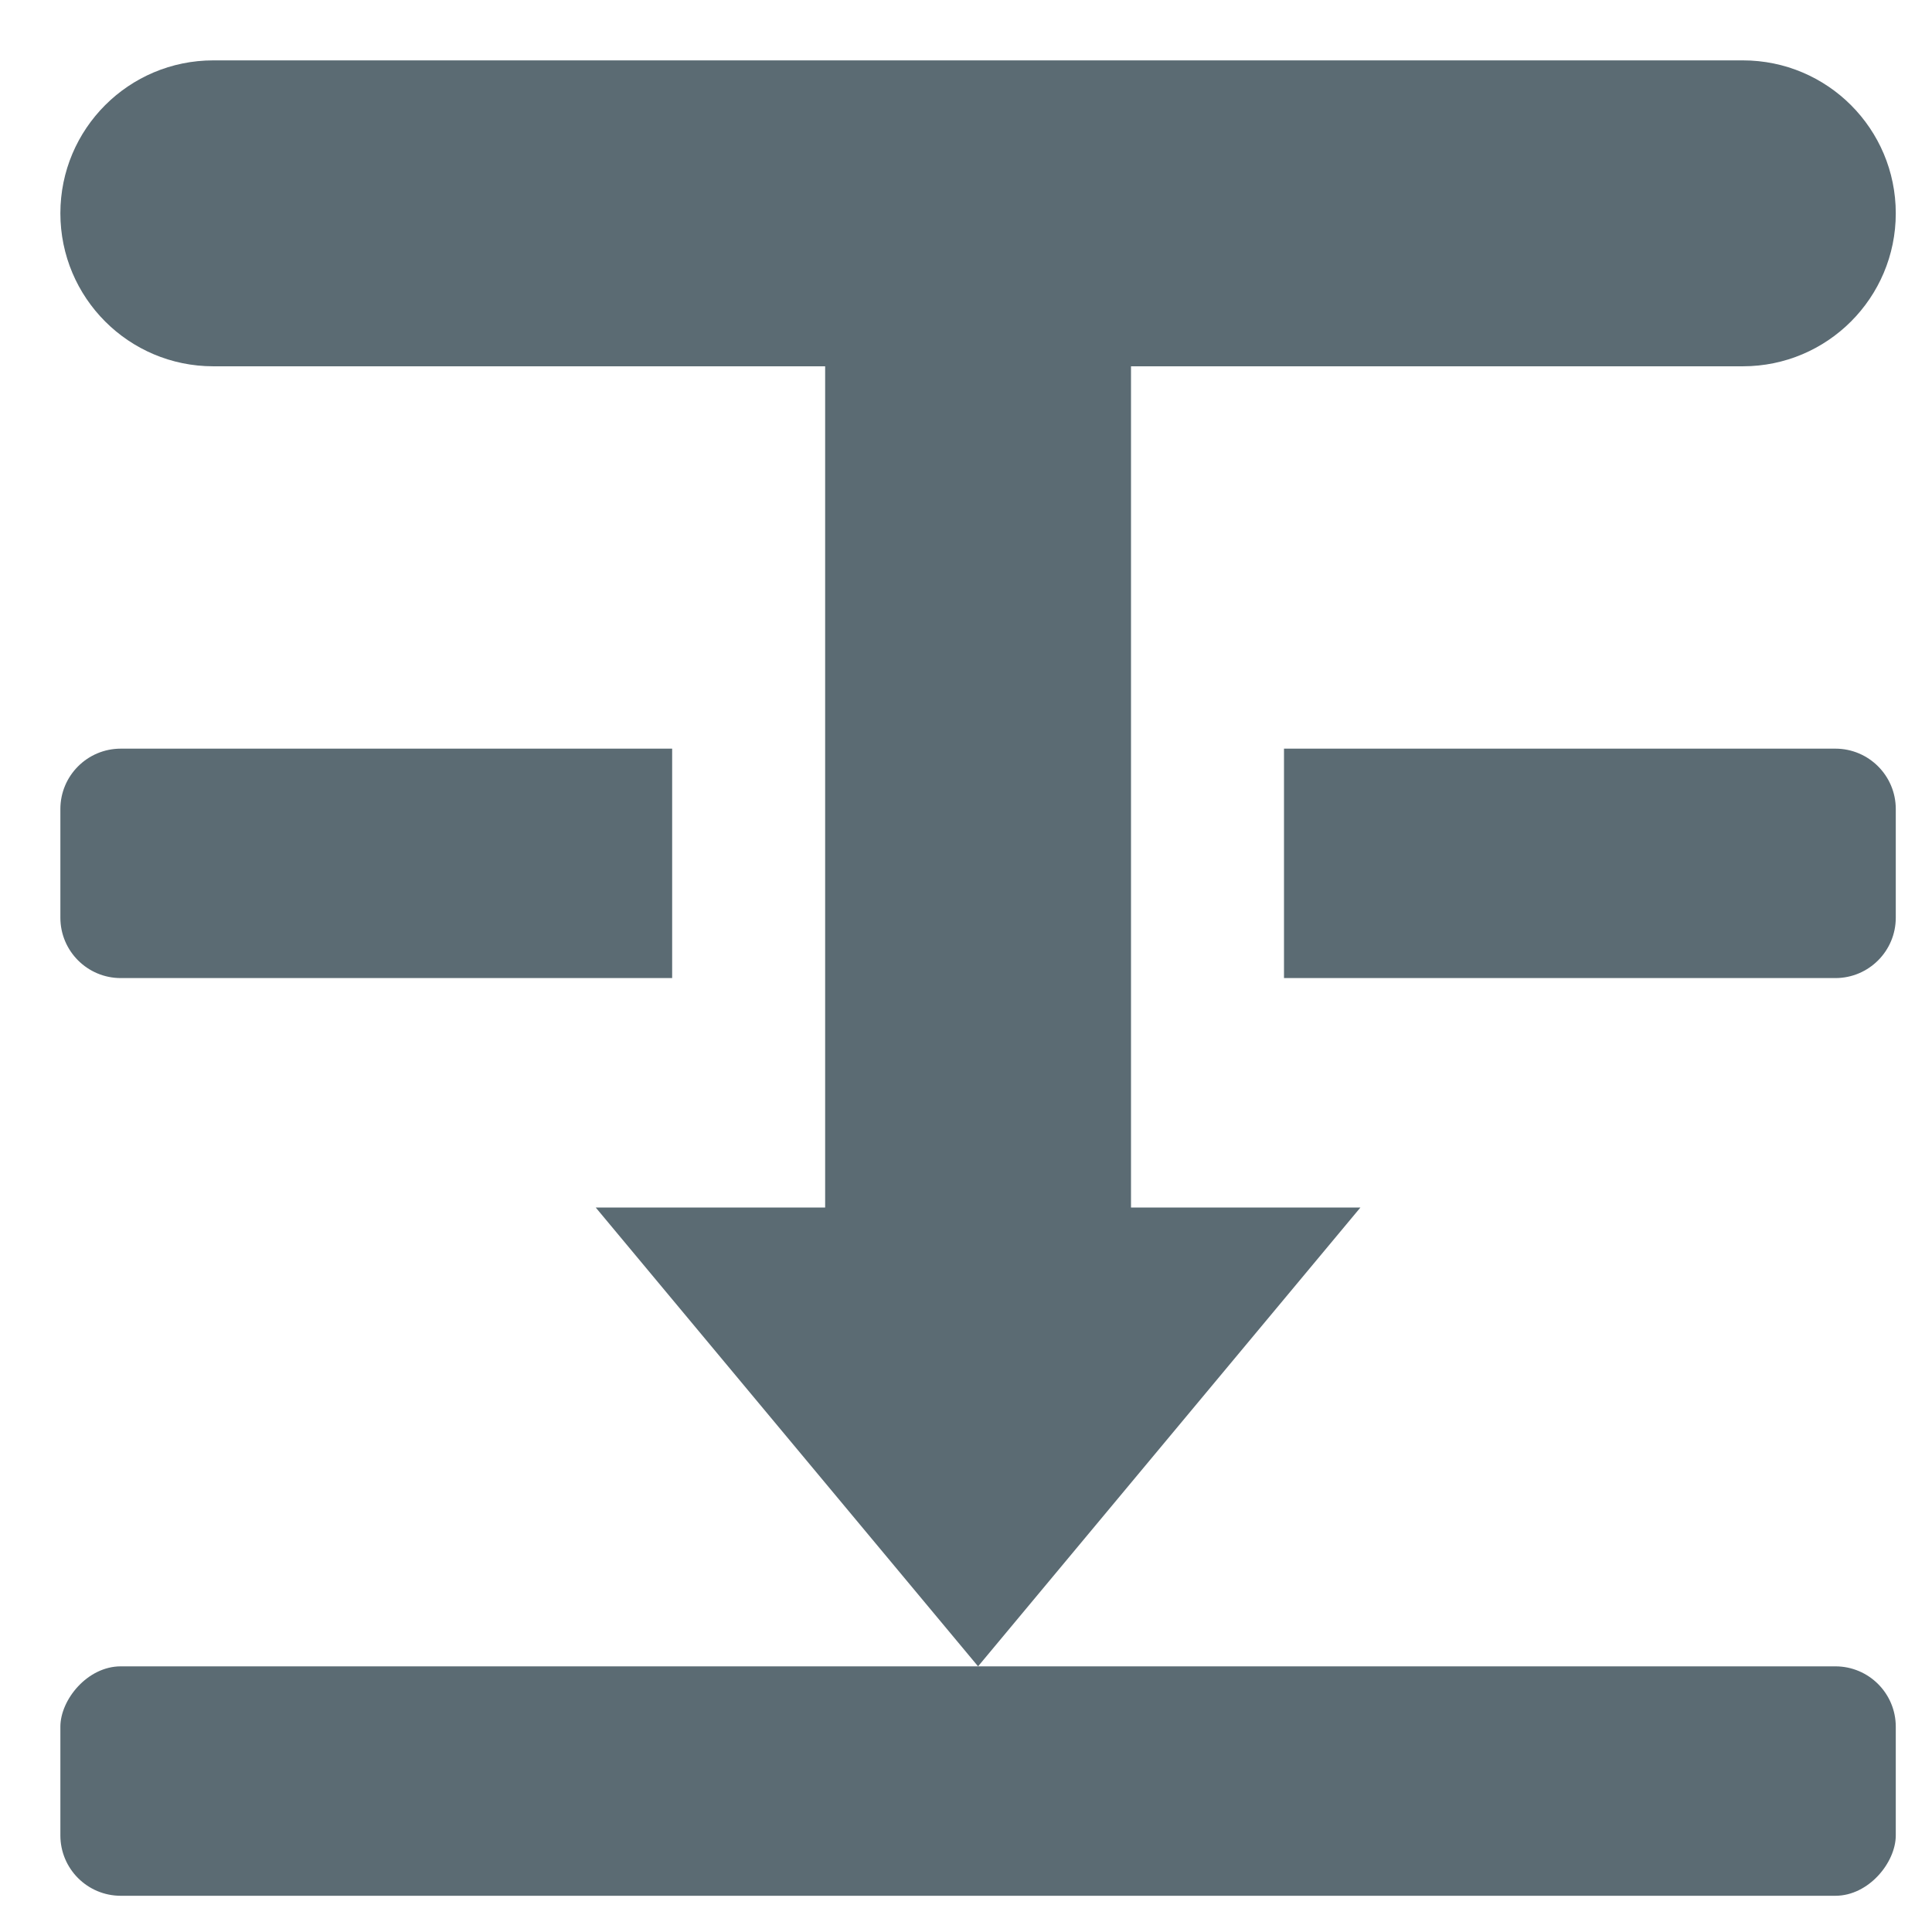 <svg width="32" height="32" viewBox="0 0 32 32" xmlns="http://www.w3.org/2000/svg"><title>z_back</title><g transform="matrix(1 0 0 -1 1 31.4)" fill="#5B6B73" fill-rule="evenodd"><path d="M1 15.2h9.133V19H1c-.552 0-1-.448-1-1v-1.8c0-.552.448-1 1-1zm19.267 0H29.4c.552 0 1 .448 1 1V18c0 .552-.448 1-1 1h-9.133v-3.8z"/><rect width="30.4" height="3.8" rx="1"/><path d="M21.533 11.4L15.2 3.8l-6.333 7.6h3.8v13.933H2.533c-1.4 0-2.533 1.135-2.533 2.534 0 1.4 1.134 2.533 2.533 2.533h25.334c1.4 0 2.533-1.134 2.533-2.533 0-1.4-1.134-2.534-2.533-2.534H17.733V11.4h3.8z"/></g></svg>